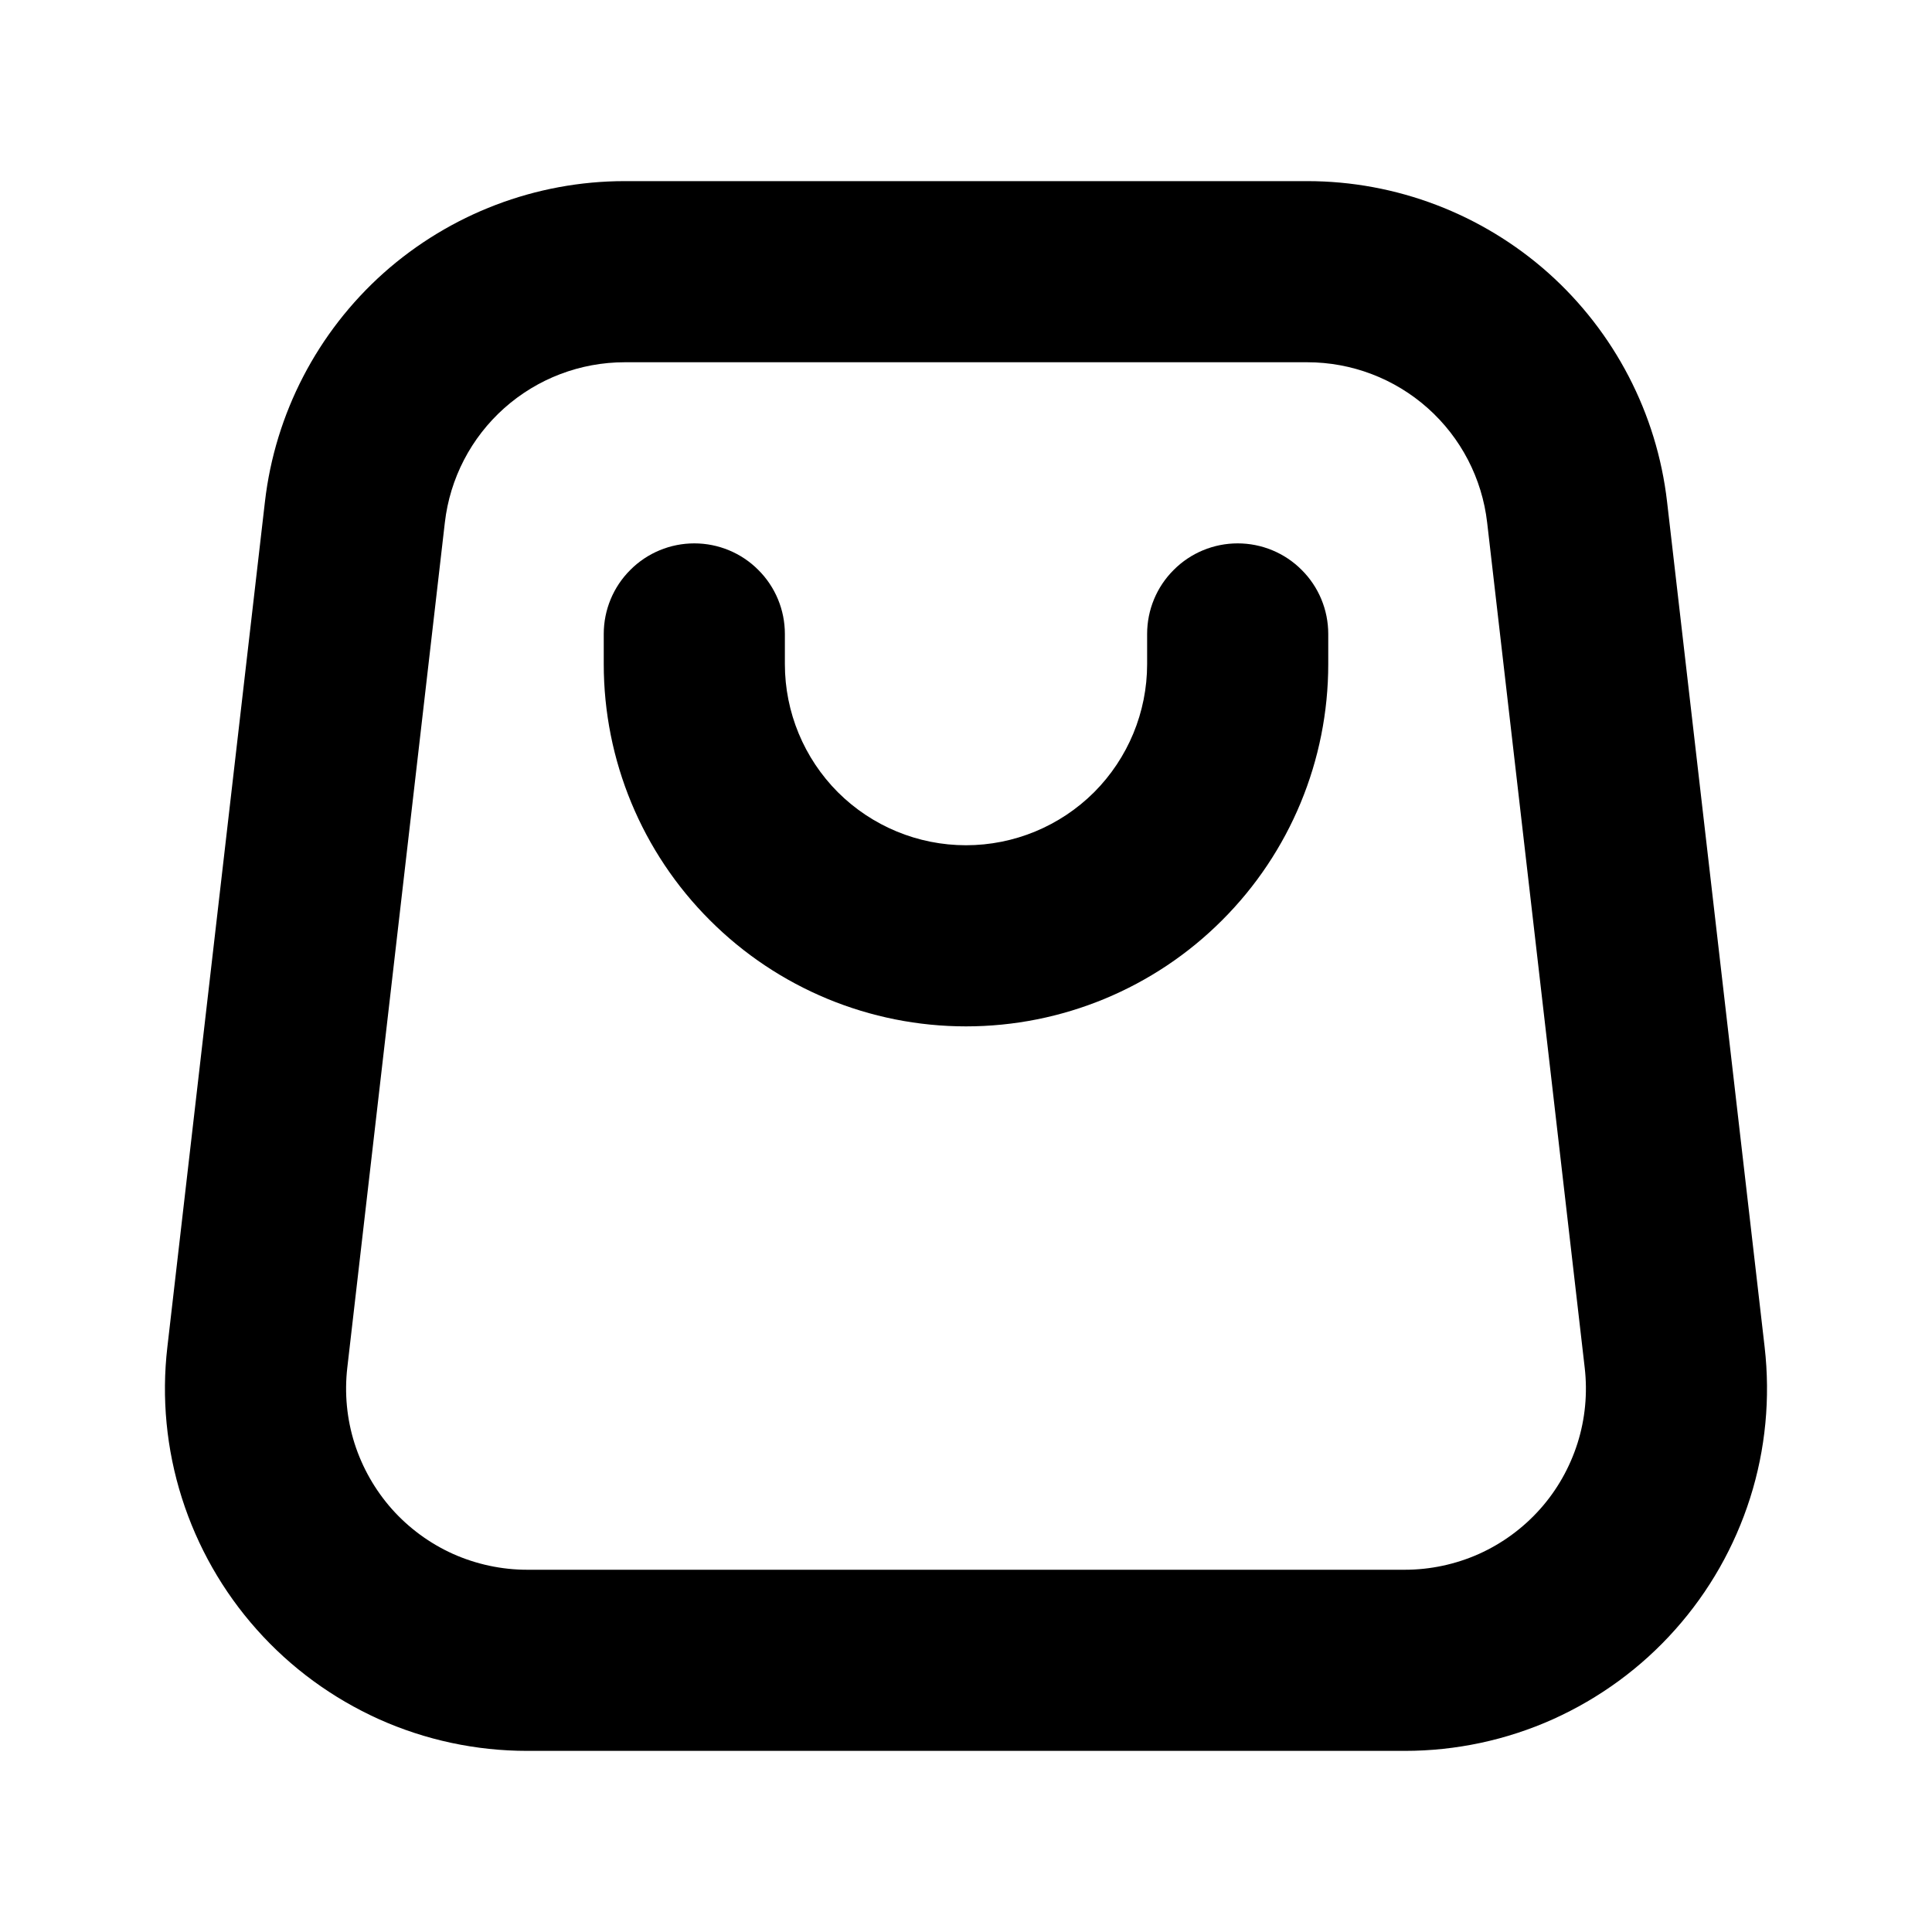 <svg width="16" height="16" viewBox="0 0 16 16" fill="none" xmlns="http://www.w3.org/2000/svg">
<path fill-rule="evenodd" clip-rule="evenodd" d="M5.174 3H10.826C11.194 3 11.549 3.135 11.824 3.38C12.099 3.625 12.274 3.962 12.316 4.328L13.124 11.328C13.148 11.538 13.128 11.751 13.064 11.953C13 12.154 12.895 12.34 12.754 12.498C12.613 12.656 12.441 12.782 12.248 12.869C12.055 12.955 11.845 13 11.634 13H4.366C4.155 13 3.945 12.955 3.752 12.869C3.559 12.782 3.387 12.656 3.246 12.498C3.106 12.34 3 12.154 2.936 11.953C2.872 11.751 2.852 11.538 2.876 11.328L3.684 4.328C3.726 3.962 3.901 3.625 4.176 3.38C4.451 3.135 4.806 3 5.174 3ZM2.194 4.156C2.278 3.425 2.629 2.75 3.178 2.26C3.728 1.771 4.438 1.5 5.174 1.5H10.826C11.562 1.5 12.272 1.771 12.822 2.26C13.371 2.75 13.722 3.425 13.806 4.156L14.614 11.156C14.662 11.576 14.622 12.002 14.494 12.405C14.366 12.808 14.155 13.18 13.873 13.496C13.592 13.812 13.247 14.064 12.861 14.238C12.475 14.411 12.057 14.5 11.634 14.5H4.366C3.943 14.5 3.525 14.411 3.139 14.238C2.753 14.064 2.408 13.812 2.127 13.496C1.845 13.18 1.634 12.808 1.506 12.405C1.378 12.002 1.337 11.576 1.386 11.156L2.194 4.156ZM5 5.25C5 5.051 5.079 4.86 5.22 4.72C5.36 4.579 5.551 4.5 5.75 4.5C5.949 4.5 6.14 4.579 6.28 4.72C6.421 4.86 6.5 5.051 6.5 5.25V5.5C6.5 5.898 6.658 6.279 6.939 6.561C7.221 6.842 7.602 7 8 7C8.398 7 8.779 6.842 9.061 6.561C9.342 6.279 9.5 5.898 9.5 5.5V5.25C9.5 5.051 9.579 4.86 9.72 4.72C9.86 4.579 10.051 4.5 10.25 4.5C10.449 4.5 10.64 4.579 10.78 4.72C10.921 4.86 11 5.051 11 5.25V5.5C11 6.296 10.684 7.059 10.121 7.621C9.559 8.184 8.796 8.5 8 8.5C7.204 8.5 6.441 8.184 5.879 7.621C5.316 7.059 5 6.296 5 5.5V5.25Z" fill="black"/>
</svg>
